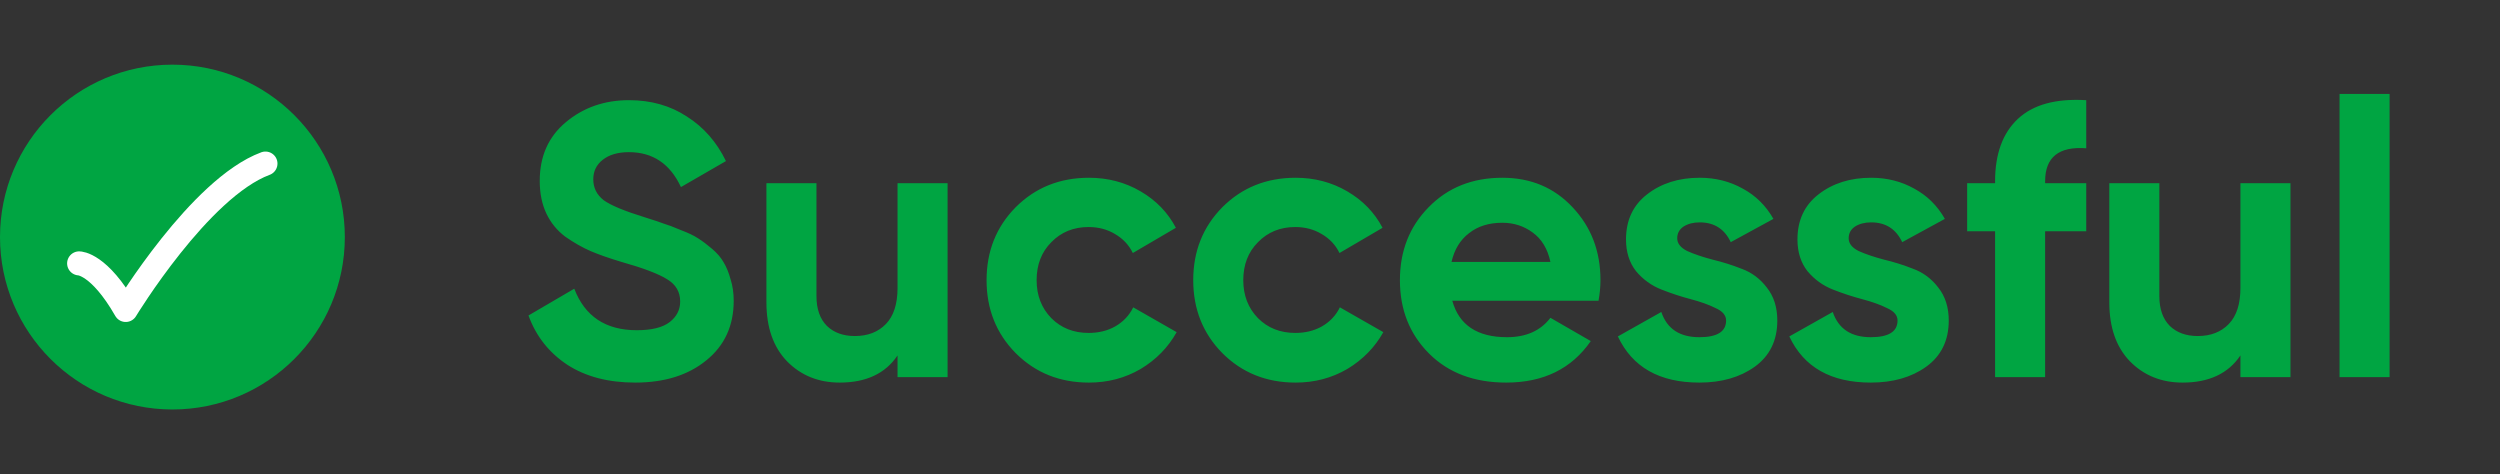 <svg width="116" height="22" viewBox="0 0 116 22" fill="none" xmlns="http://www.w3.org/2000/svg">
<rect x="0" y="0" width="116" height="22" fill="#333333" stroke="none"/>
<circle cx="8" cy="11" r="7.38" fill="#00A542" stroke="#00A542" stroke-width="1.24"/>
<path d="M3.672 12.221C3.672 12.221 4.598 12.221 5.833 14.382C5.833 14.382 9.266 8.722 12.317 7.59" stroke="white" stroke-width="1.116" stroke-linecap="round" stroke-linejoin="round"/>
<path d="M29.472 17.752C28.224 17.752 27.174 17.476 26.322 16.924C25.47 16.36 24.87 15.598 24.522 14.638L26.646 13.396C27.138 14.68 28.104 15.322 29.544 15.322C30.24 15.322 30.75 15.196 31.074 14.944C31.398 14.692 31.56 14.374 31.56 13.99C31.56 13.546 31.362 13.204 30.966 12.964C30.57 12.712 29.862 12.442 28.842 12.154C28.278 11.986 27.798 11.818 27.402 11.65C27.018 11.482 26.628 11.26 26.232 10.984C25.848 10.696 25.554 10.336 25.35 9.904C25.146 9.472 25.044 8.968 25.044 8.392C25.044 7.252 25.446 6.346 26.25 5.674C27.066 4.99 28.044 4.648 29.184 4.648C30.204 4.648 31.098 4.9 31.866 5.404C32.646 5.896 33.252 6.586 33.684 7.474L31.596 8.68C31.092 7.6 30.288 7.06 29.184 7.06C28.668 7.06 28.26 7.18 27.96 7.42C27.672 7.648 27.528 7.948 27.528 8.32C27.528 8.716 27.69 9.04 28.014 9.292C28.35 9.532 28.986 9.796 29.922 10.084C30.306 10.204 30.594 10.3 30.786 10.372C30.99 10.432 31.26 10.534 31.596 10.678C31.944 10.81 32.208 10.936 32.388 11.056C32.58 11.176 32.796 11.338 33.036 11.542C33.276 11.746 33.456 11.956 33.576 12.172C33.708 12.388 33.816 12.652 33.9 12.964C33.996 13.264 34.044 13.594 34.044 13.954C34.044 15.118 33.618 16.042 32.766 16.726C31.926 17.41 30.828 17.752 29.472 17.752ZM41.646 8.5H43.968V17.5H41.646V16.492C41.082 17.332 40.188 17.752 38.964 17.752C37.98 17.752 37.164 17.422 36.516 16.762C35.88 16.102 35.562 15.19 35.562 14.026V8.5H37.884V13.738C37.884 14.338 38.046 14.8 38.37 15.124C38.694 15.436 39.126 15.592 39.666 15.592C40.266 15.592 40.746 15.406 41.106 15.034C41.466 14.662 41.646 14.104 41.646 13.36V8.5ZM50.529 17.752C49.173 17.752 48.039 17.296 47.127 16.384C46.227 15.472 45.777 14.344 45.777 13C45.777 11.656 46.227 10.528 47.127 9.616C48.039 8.704 49.173 8.248 50.529 8.248C51.405 8.248 52.203 8.458 52.923 8.878C53.643 9.298 54.189 9.862 54.561 10.57L52.563 11.74C52.383 11.368 52.107 11.074 51.735 10.858C51.375 10.642 50.967 10.534 50.511 10.534C49.815 10.534 49.239 10.768 48.783 11.236C48.327 11.692 48.099 12.28 48.099 13C48.099 13.708 48.327 14.296 48.783 14.764C49.239 15.22 49.815 15.448 50.511 15.448C50.979 15.448 51.393 15.346 51.753 15.142C52.125 14.926 52.401 14.632 52.581 14.26L54.597 15.412C54.201 16.12 53.643 16.69 52.923 17.122C52.203 17.542 51.405 17.752 50.529 17.752ZM60.118 17.752C58.762 17.752 57.628 17.296 56.716 16.384C55.816 15.472 55.366 14.344 55.366 13C55.366 11.656 55.816 10.528 56.716 9.616C57.628 8.704 58.762 8.248 60.118 8.248C60.994 8.248 61.792 8.458 62.512 8.878C63.232 9.298 63.778 9.862 64.15 10.57L62.152 11.74C61.972 11.368 61.696 11.074 61.324 10.858C60.964 10.642 60.556 10.534 60.1 10.534C59.404 10.534 58.828 10.768 58.372 11.236C57.916 11.692 57.688 12.28 57.688 13C57.688 13.708 57.916 14.296 58.372 14.764C58.828 15.22 59.404 15.448 60.1 15.448C60.568 15.448 60.982 15.346 61.342 15.142C61.714 14.926 61.99 14.632 62.17 14.26L64.186 15.412C63.79 16.12 63.232 16.69 62.512 17.122C61.792 17.542 60.994 17.752 60.118 17.752ZM67.386 13.954C67.698 15.082 68.544 15.646 69.924 15.646C70.812 15.646 71.484 15.346 71.94 14.746L73.812 15.826C72.924 17.11 71.616 17.752 69.888 17.752C68.4 17.752 67.206 17.302 66.306 16.402C65.406 15.502 64.956 14.368 64.956 13C64.956 11.644 65.4 10.516 66.288 9.616C67.176 8.704 68.316 8.248 69.708 8.248C71.028 8.248 72.114 8.704 72.966 9.616C73.83 10.528 74.262 11.656 74.262 13C74.262 13.3 74.232 13.618 74.172 13.954H67.386ZM67.35 12.154H71.94C71.808 11.542 71.532 11.086 71.112 10.786C70.704 10.486 70.236 10.336 69.708 10.336C69.084 10.336 68.568 10.498 68.16 10.822C67.752 11.134 67.482 11.578 67.35 12.154ZM77.823 11.056C77.823 11.296 77.979 11.494 78.291 11.65C78.615 11.794 79.005 11.926 79.461 12.046C79.917 12.154 80.373 12.298 80.829 12.478C81.285 12.646 81.669 12.934 81.981 13.342C82.305 13.75 82.467 14.26 82.467 14.872C82.467 15.796 82.119 16.51 81.423 17.014C80.739 17.506 79.881 17.752 78.849 17.752C77.001 17.752 75.741 17.038 75.069 15.61L77.085 14.476C77.349 15.256 77.937 15.646 78.849 15.646C79.677 15.646 80.091 15.388 80.091 14.872C80.091 14.632 79.929 14.44 79.605 14.296C79.293 14.14 78.909 14.002 78.453 13.882C77.997 13.762 77.541 13.612 77.085 13.432C76.629 13.252 76.239 12.97 75.915 12.586C75.603 12.19 75.447 11.698 75.447 11.11C75.447 10.222 75.771 9.526 76.419 9.022C77.079 8.506 77.895 8.248 78.867 8.248C79.599 8.248 80.265 8.416 80.865 8.752C81.465 9.076 81.939 9.544 82.287 10.156L80.307 11.236C80.019 10.624 79.539 10.318 78.867 10.318C78.567 10.318 78.315 10.384 78.111 10.516C77.919 10.648 77.823 10.828 77.823 11.056ZM85.778 11.056C85.778 11.296 85.934 11.494 86.246 11.65C86.57 11.794 86.96 11.926 87.416 12.046C87.872 12.154 88.328 12.298 88.784 12.478C89.24 12.646 89.624 12.934 89.936 13.342C90.26 13.75 90.422 14.26 90.422 14.872C90.422 15.796 90.074 16.51 89.378 17.014C88.694 17.506 87.836 17.752 86.804 17.752C84.956 17.752 83.696 17.038 83.024 15.61L85.04 14.476C85.304 15.256 85.892 15.646 86.804 15.646C87.632 15.646 88.046 15.388 88.046 14.872C88.046 14.632 87.884 14.44 87.56 14.296C87.248 14.14 86.864 14.002 86.408 13.882C85.952 13.762 85.496 13.612 85.04 13.432C84.584 13.252 84.194 12.97 83.87 12.586C83.558 12.19 83.402 11.698 83.402 11.11C83.402 10.222 83.726 9.526 84.374 9.022C85.034 8.506 85.85 8.248 86.822 8.248C87.554 8.248 88.22 8.416 88.82 8.752C89.42 9.076 89.894 9.544 90.242 10.156L88.262 11.236C87.974 10.624 87.494 10.318 86.822 10.318C86.522 10.318 86.27 10.384 86.066 10.516C85.874 10.648 85.778 10.828 85.778 11.056ZM96.802 6.88C95.53 6.784 94.894 7.294 94.894 8.41V8.5H96.802V10.732H94.894V17.5H92.572V10.732H91.276V8.5H92.572V8.41C92.572 7.138 92.926 6.172 93.634 5.512C94.342 4.852 95.398 4.564 96.802 4.648V6.88ZM103.956 8.5H106.278V17.5H103.956V16.492C103.392 17.332 102.498 17.752 101.274 17.752C100.29 17.752 99.474 17.422 98.826 16.762C98.19 16.102 97.872 15.19 97.872 14.026V8.5H100.194V13.738C100.194 14.338 100.356 14.8 100.68 15.124C101.004 15.436 101.436 15.592 101.976 15.592C102.576 15.592 103.056 15.406 103.416 15.034C103.776 14.662 103.956 14.104 103.956 13.36V8.5ZM108.555 17.5V4.36H110.877V17.5H108.555Z" fill="#00A542"/>
</svg>

